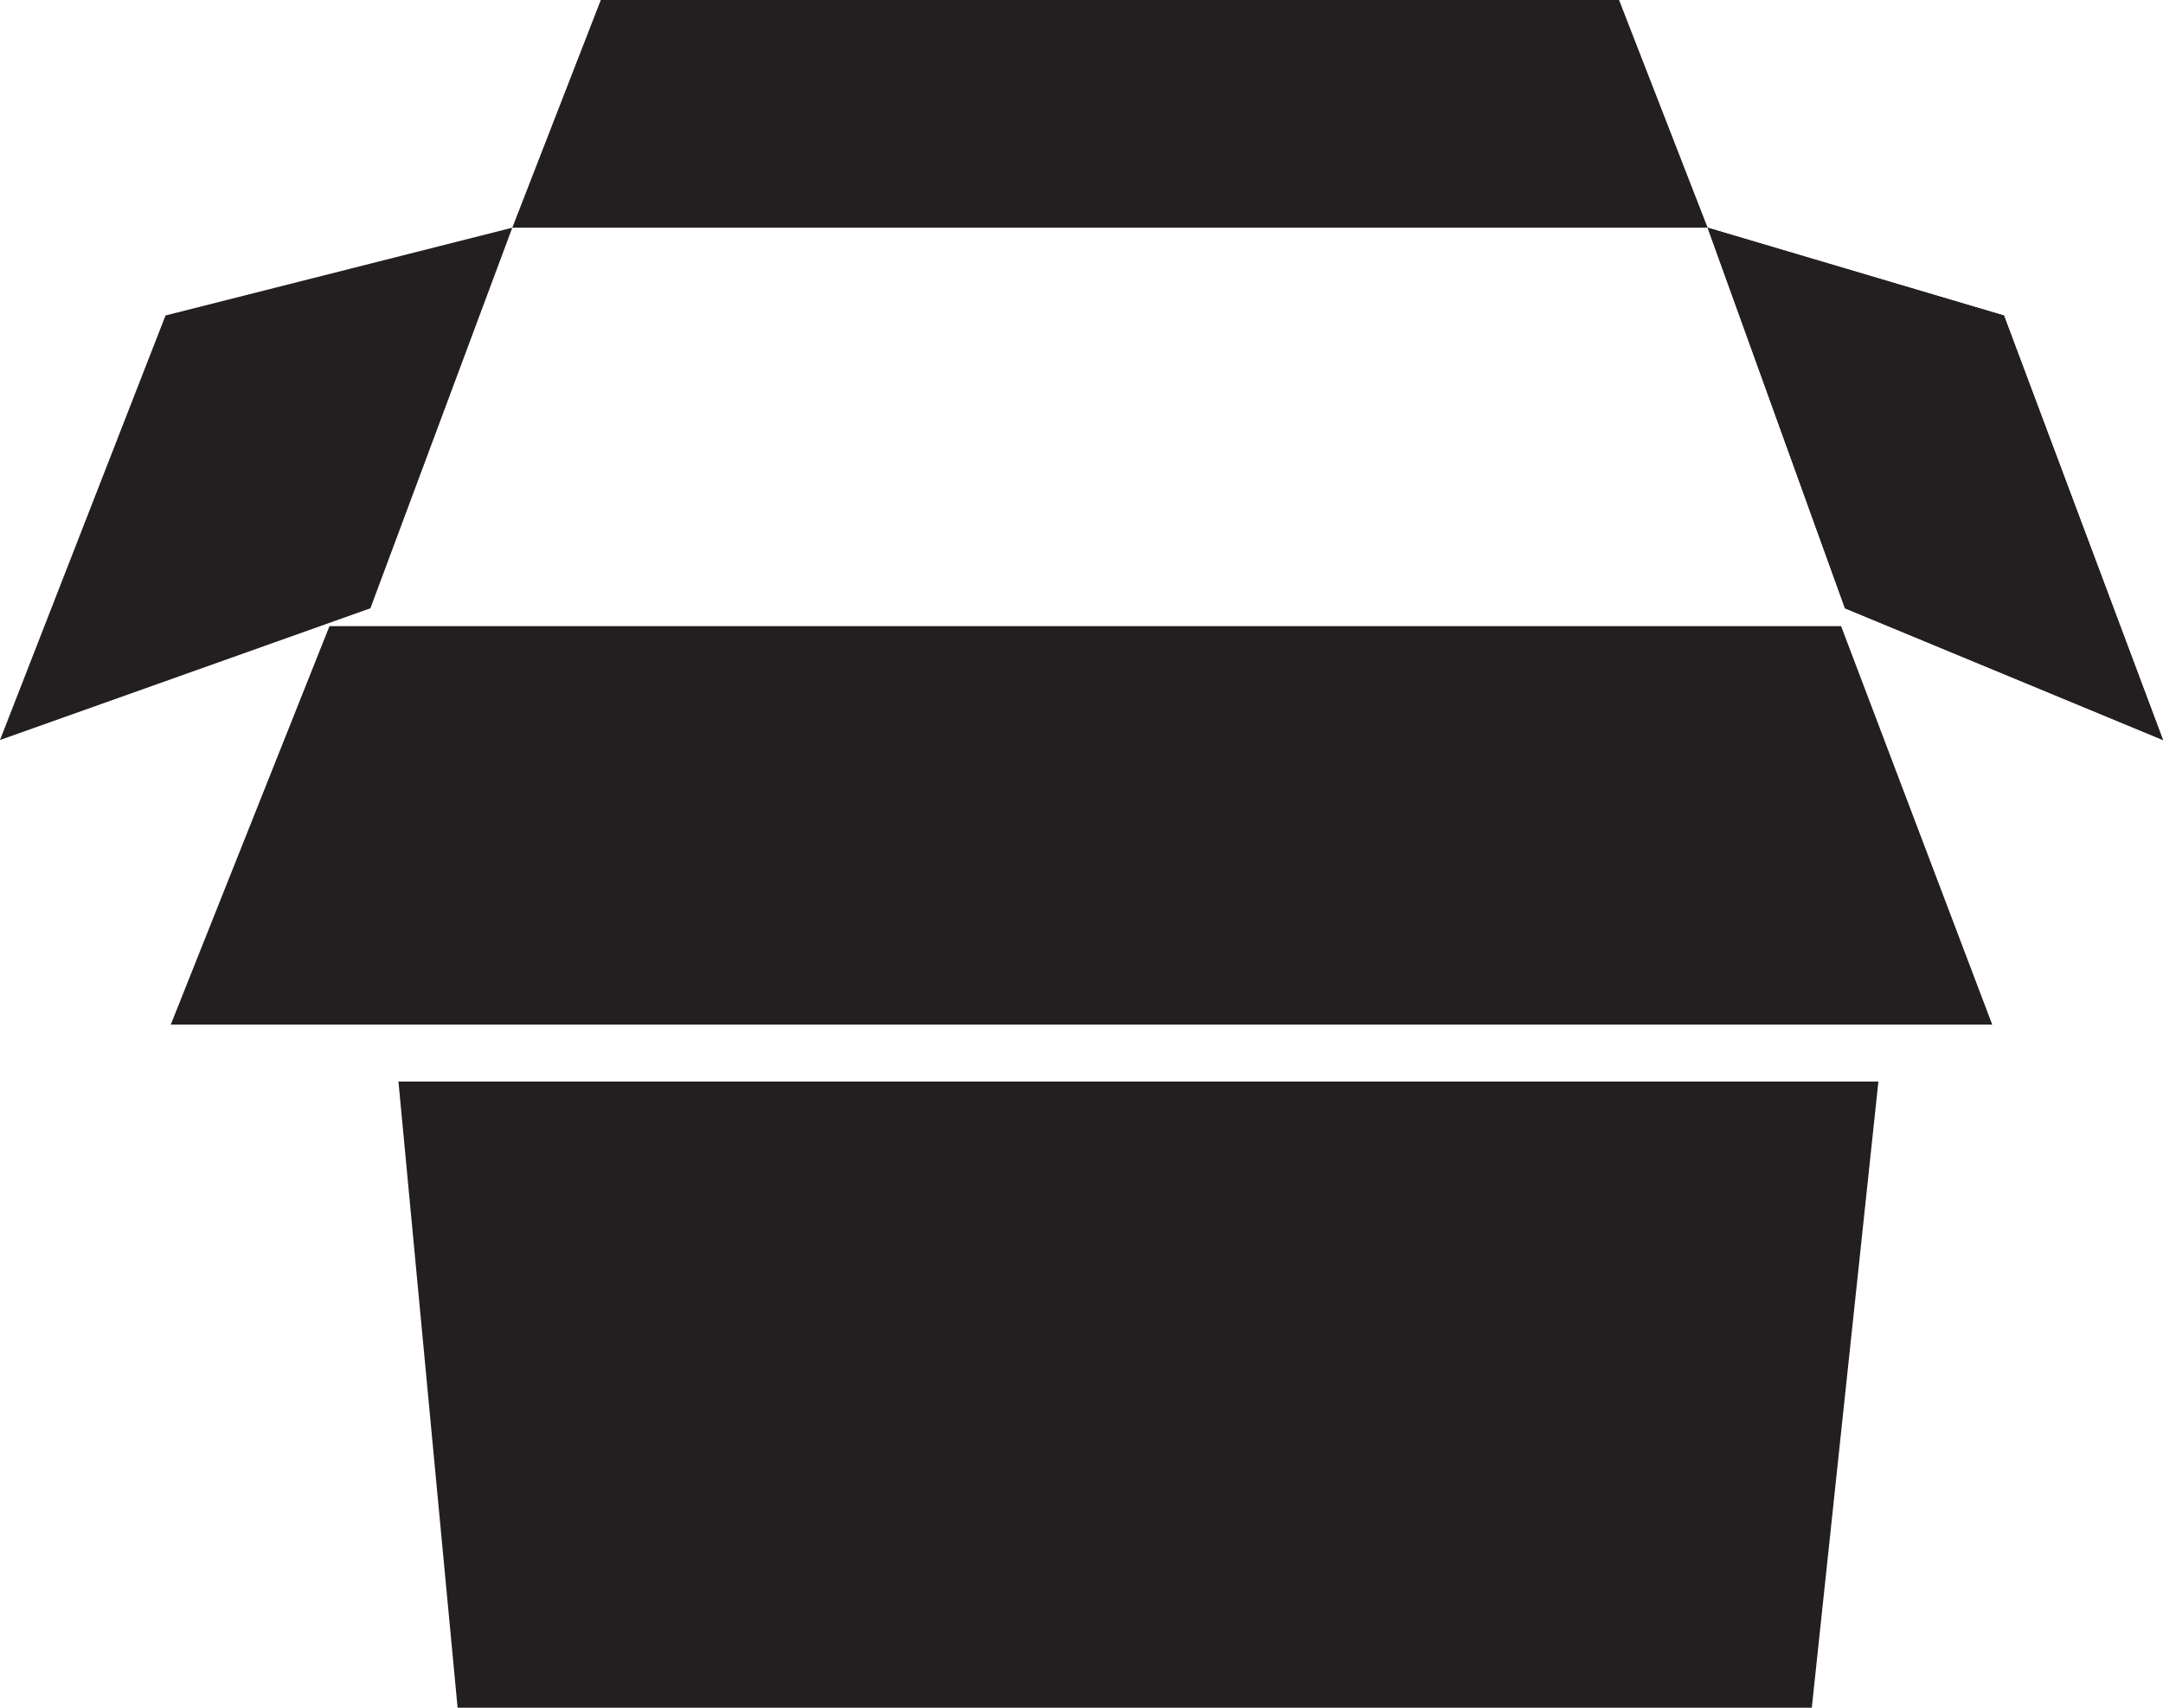 <svg width="38" height="30" viewBox="0 0 38 30" fill="none" xmlns="http://www.w3.org/2000/svg">
<path fill-rule="evenodd" clip-rule="evenodd" d="M32.413 10.686L38 13L35.206 5.543L30 4L32.413 10.686Z" fill="#231F20"/>
<path fill-rule="evenodd" clip-rule="evenodd" d="M32.413 10.686L38 13L35.206 5.543L30 4L32.413 10.686Z" fill="#231F20"/>
<path fill-rule="evenodd" clip-rule="evenodd" d="M32.345 11H5.788L3 18H35L32.345 11Z" fill="#231F20"/>
<path fill-rule="evenodd" clip-rule="evenodd" d="M2.908 5.542L0 13L6.507 10.686L9 4L2.908 5.542Z" fill="#231F20"/>
<path fill-rule="evenodd" clip-rule="evenodd" d="M10.555 0L9 4H30L28.444 0H10.555Z" fill="#231F20"/>
<path fill-rule="evenodd" clip-rule="evenodd" d="M7 19L8.039 30H31.83L33 19H7Z" fill="#231F20"/>
</svg>

